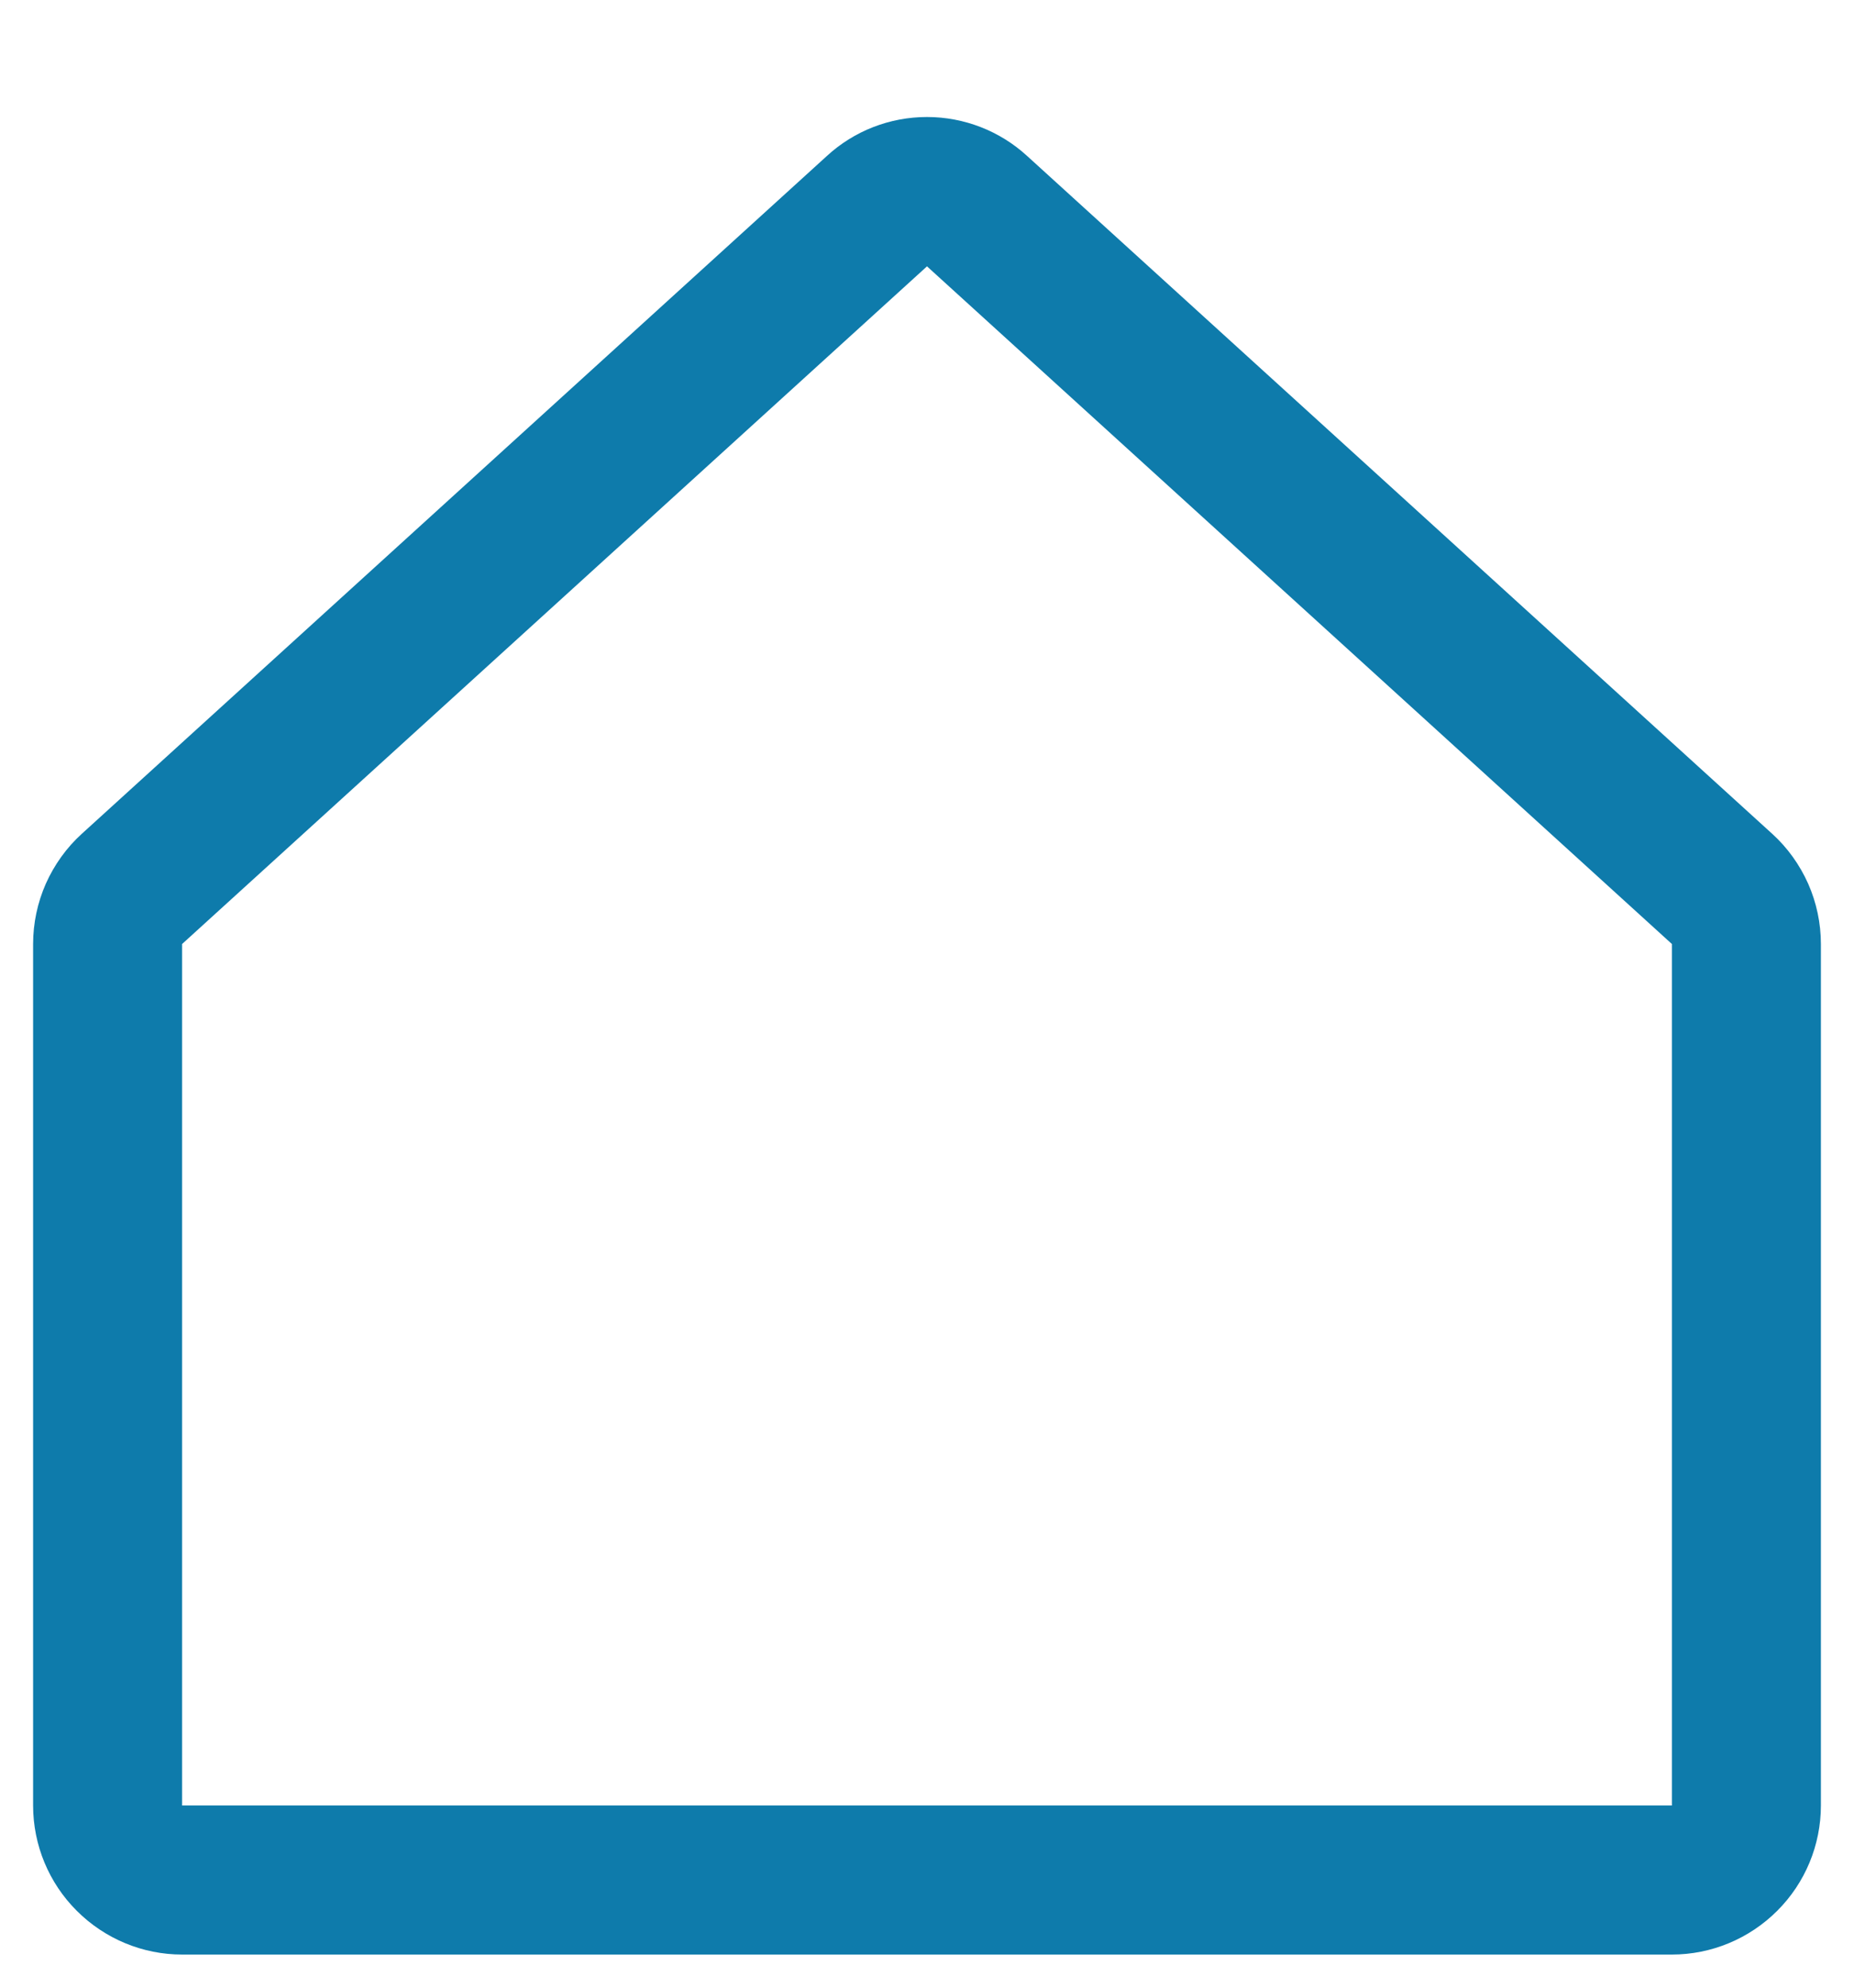 <svg width="14" height="15" viewBox="0 0 14 15" fill="none" xmlns="http://www.w3.org/2000/svg">
<path d="M12.625 14.75H1.375C1.077 14.75 0.791 14.631 0.58 14.42C0.369 14.21 0.25 13.924 0.25 13.625V7.124C0.25 6.967 0.283 6.812 0.346 6.669C0.41 6.526 0.502 6.397 0.618 6.292L6.243 1.178C6.449 0.988 6.719 0.883 7 0.883C7.28 0.883 7.55 0.988 7.756 1.177L13.382 6.292V6.292C13.498 6.397 13.59 6.526 13.654 6.669C13.717 6.812 13.75 6.967 13.75 7.124V13.625C13.75 13.924 13.631 14.21 13.42 14.42C13.209 14.631 12.923 14.75 12.625 14.75ZM7 2.01L1.375 7.124V13.625H12.625V7.124L7 2.01Z" fill="#0E7BAB"/>
</svg>
